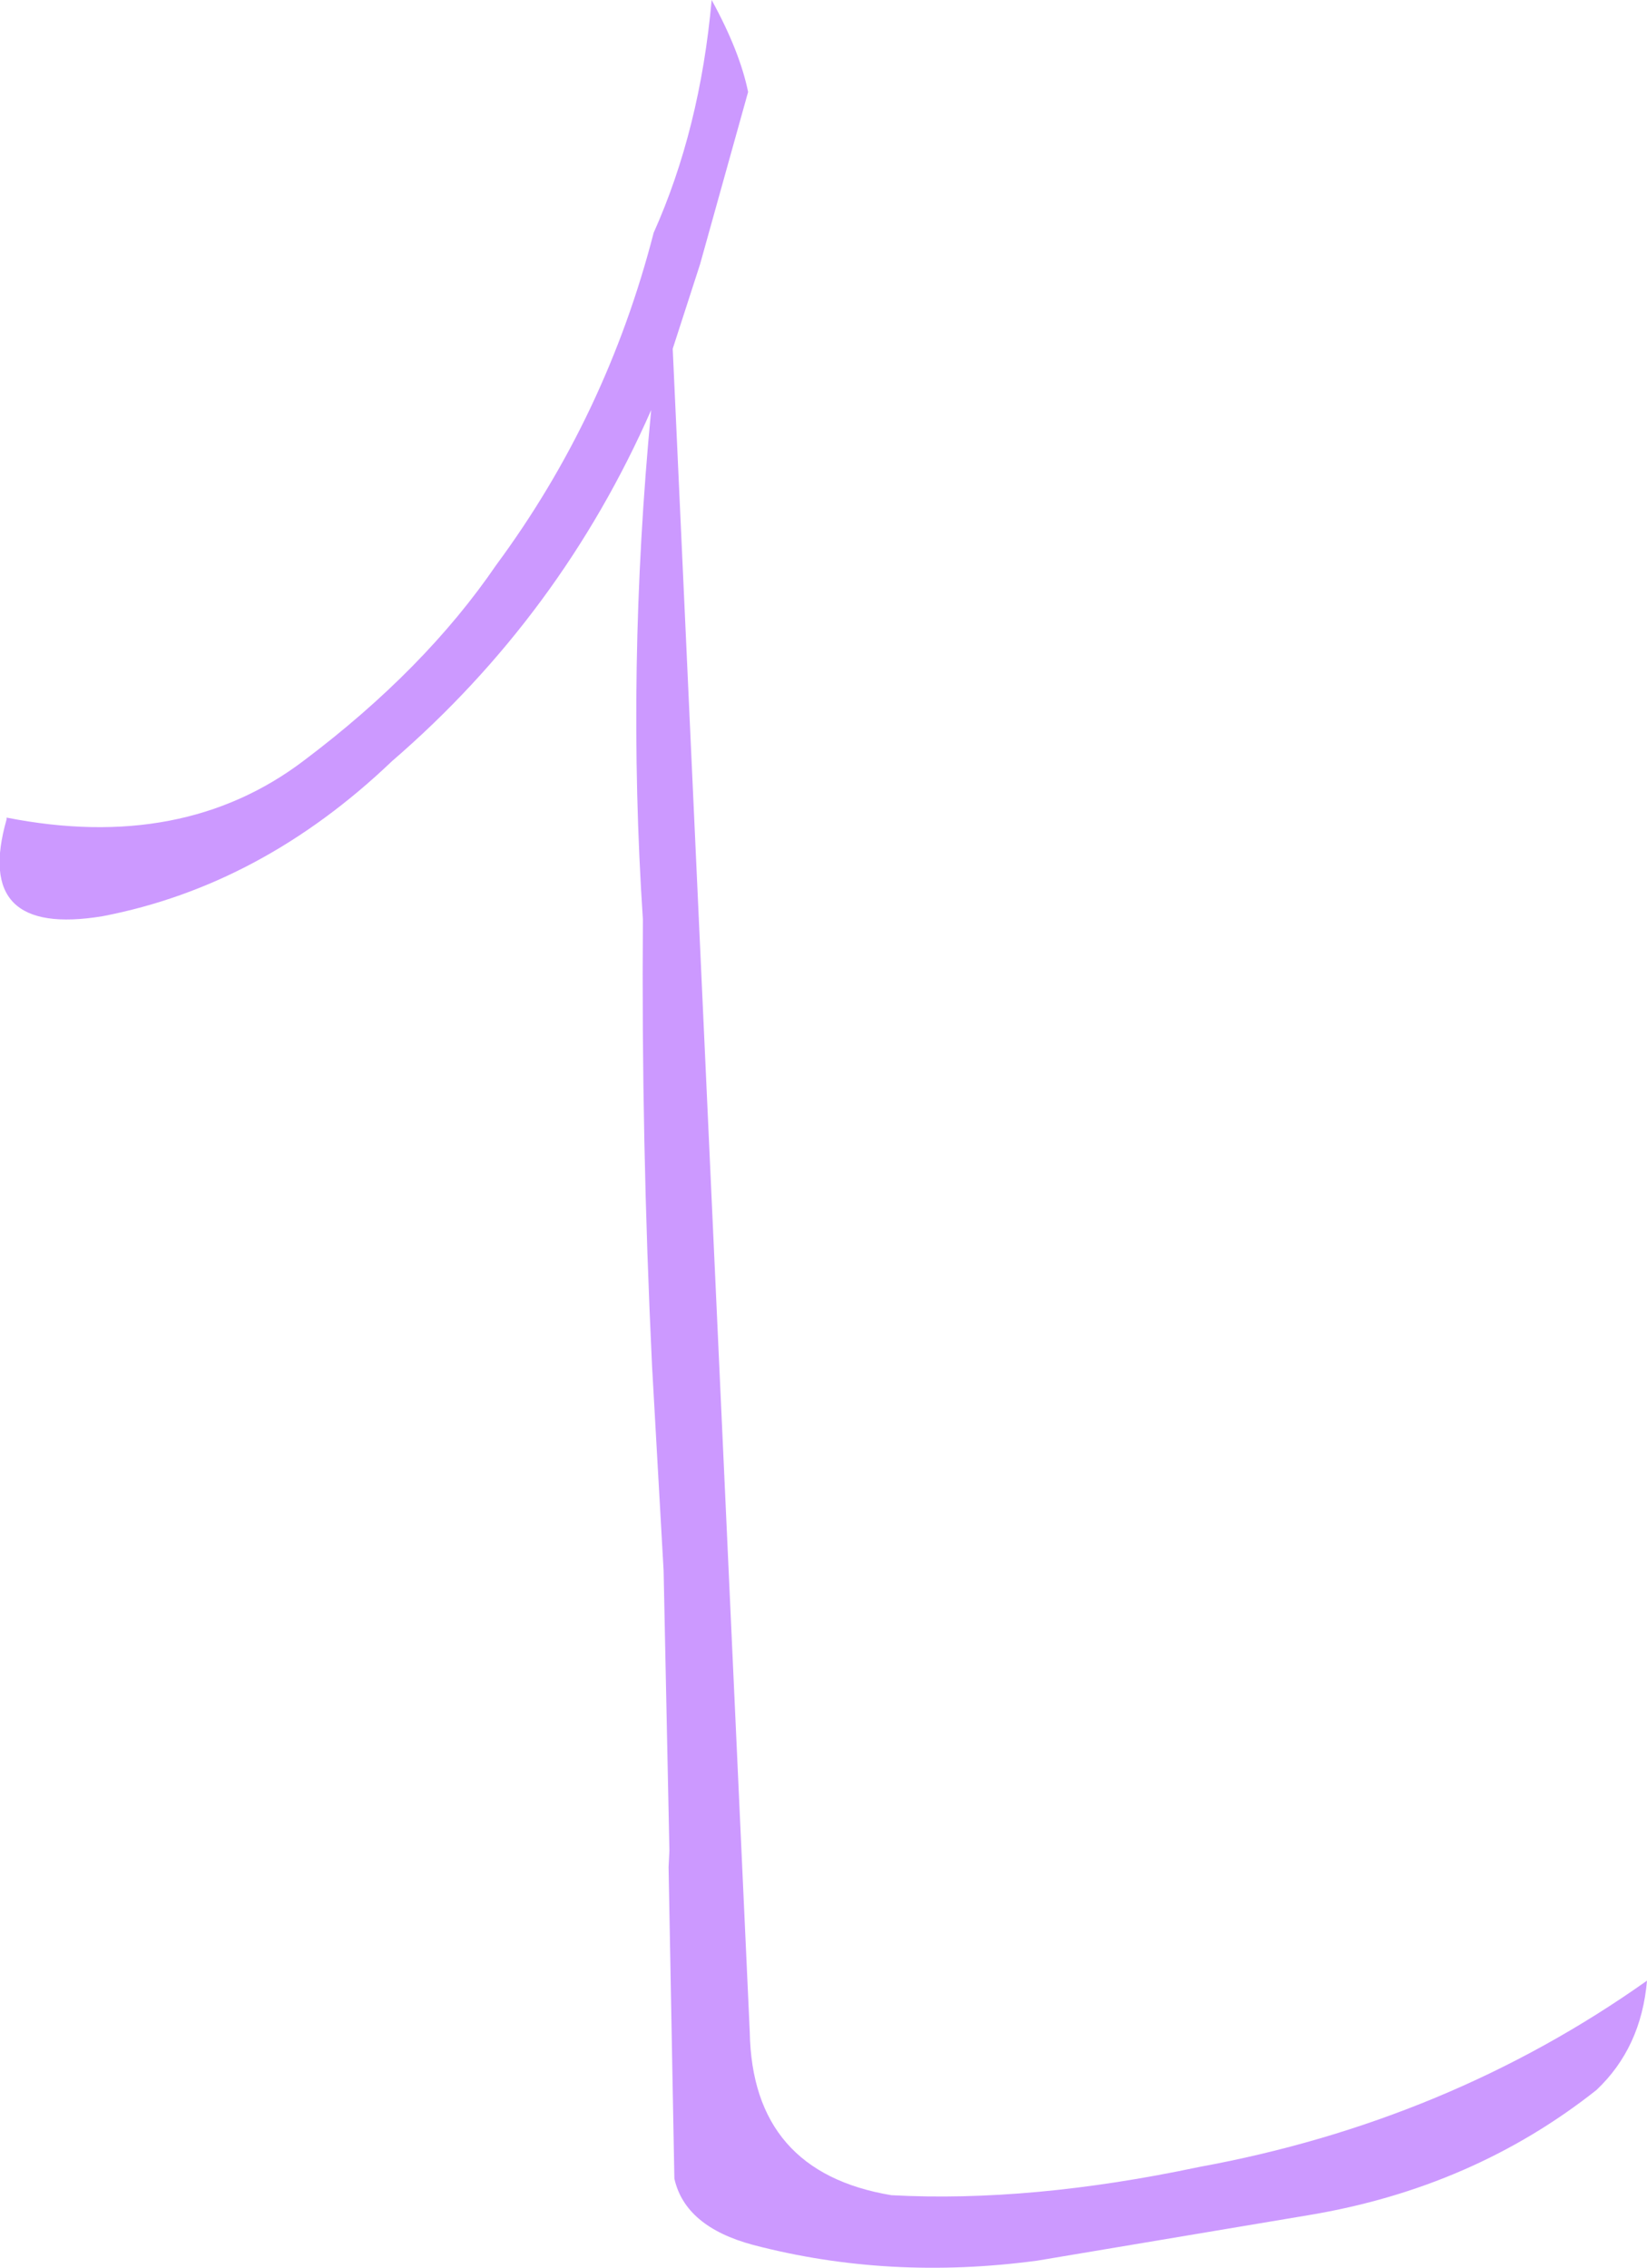 <?xml version="1.0" encoding="UTF-8" standalone="no"?>
<svg xmlns:xlink="http://www.w3.org/1999/xlink" height="136.9px" width="99.4px" xmlns="http://www.w3.org/2000/svg">
  <g transform="matrix(1.0, 0.0, 0.0, 1.0, 49.7, 68.45)">
    <path d="M-9.1 -47.4 L-4.45 54.2 Q-4.3 62.65 4.1 64.05 12.5 64.5 22.65 62.35 37.7 59.6 49.7 51.1 49.35 55.15 46.65 57.7 39.2 63.6 29.3 65.25 L12.9 68.0 Q3.95 69.2 -4.25 67.05 -8.35 65.95 -9.0 63.05 L-9.35 44.25 -9.3 43.25 -9.65 26.35 -10.35 13.95 Q-11.0 0.3 -10.9 -12.95 -11.9 -28.05 -10.4 -43.7 -15.85 -31.3 -26.05 -22.5 -33.9 -15.0 -43.5 -13.15 -51.35 -11.85 -49.3 -19.0 L-49.3 -19.1 Q-38.65 -17.0 -31.35 -22.55 -24.05 -28.05 -19.75 -34.35 -13.1 -43.35 -10.25 -54.4 -7.45 -60.65 -6.75 -68.45 -5.05 -65.35 -4.55 -62.9 L-7.45 -52.5 -9.1 -47.4" fill="#cc99ff" fill-rule="evenodd" stroke="none"/>
  </g>
</svg>
